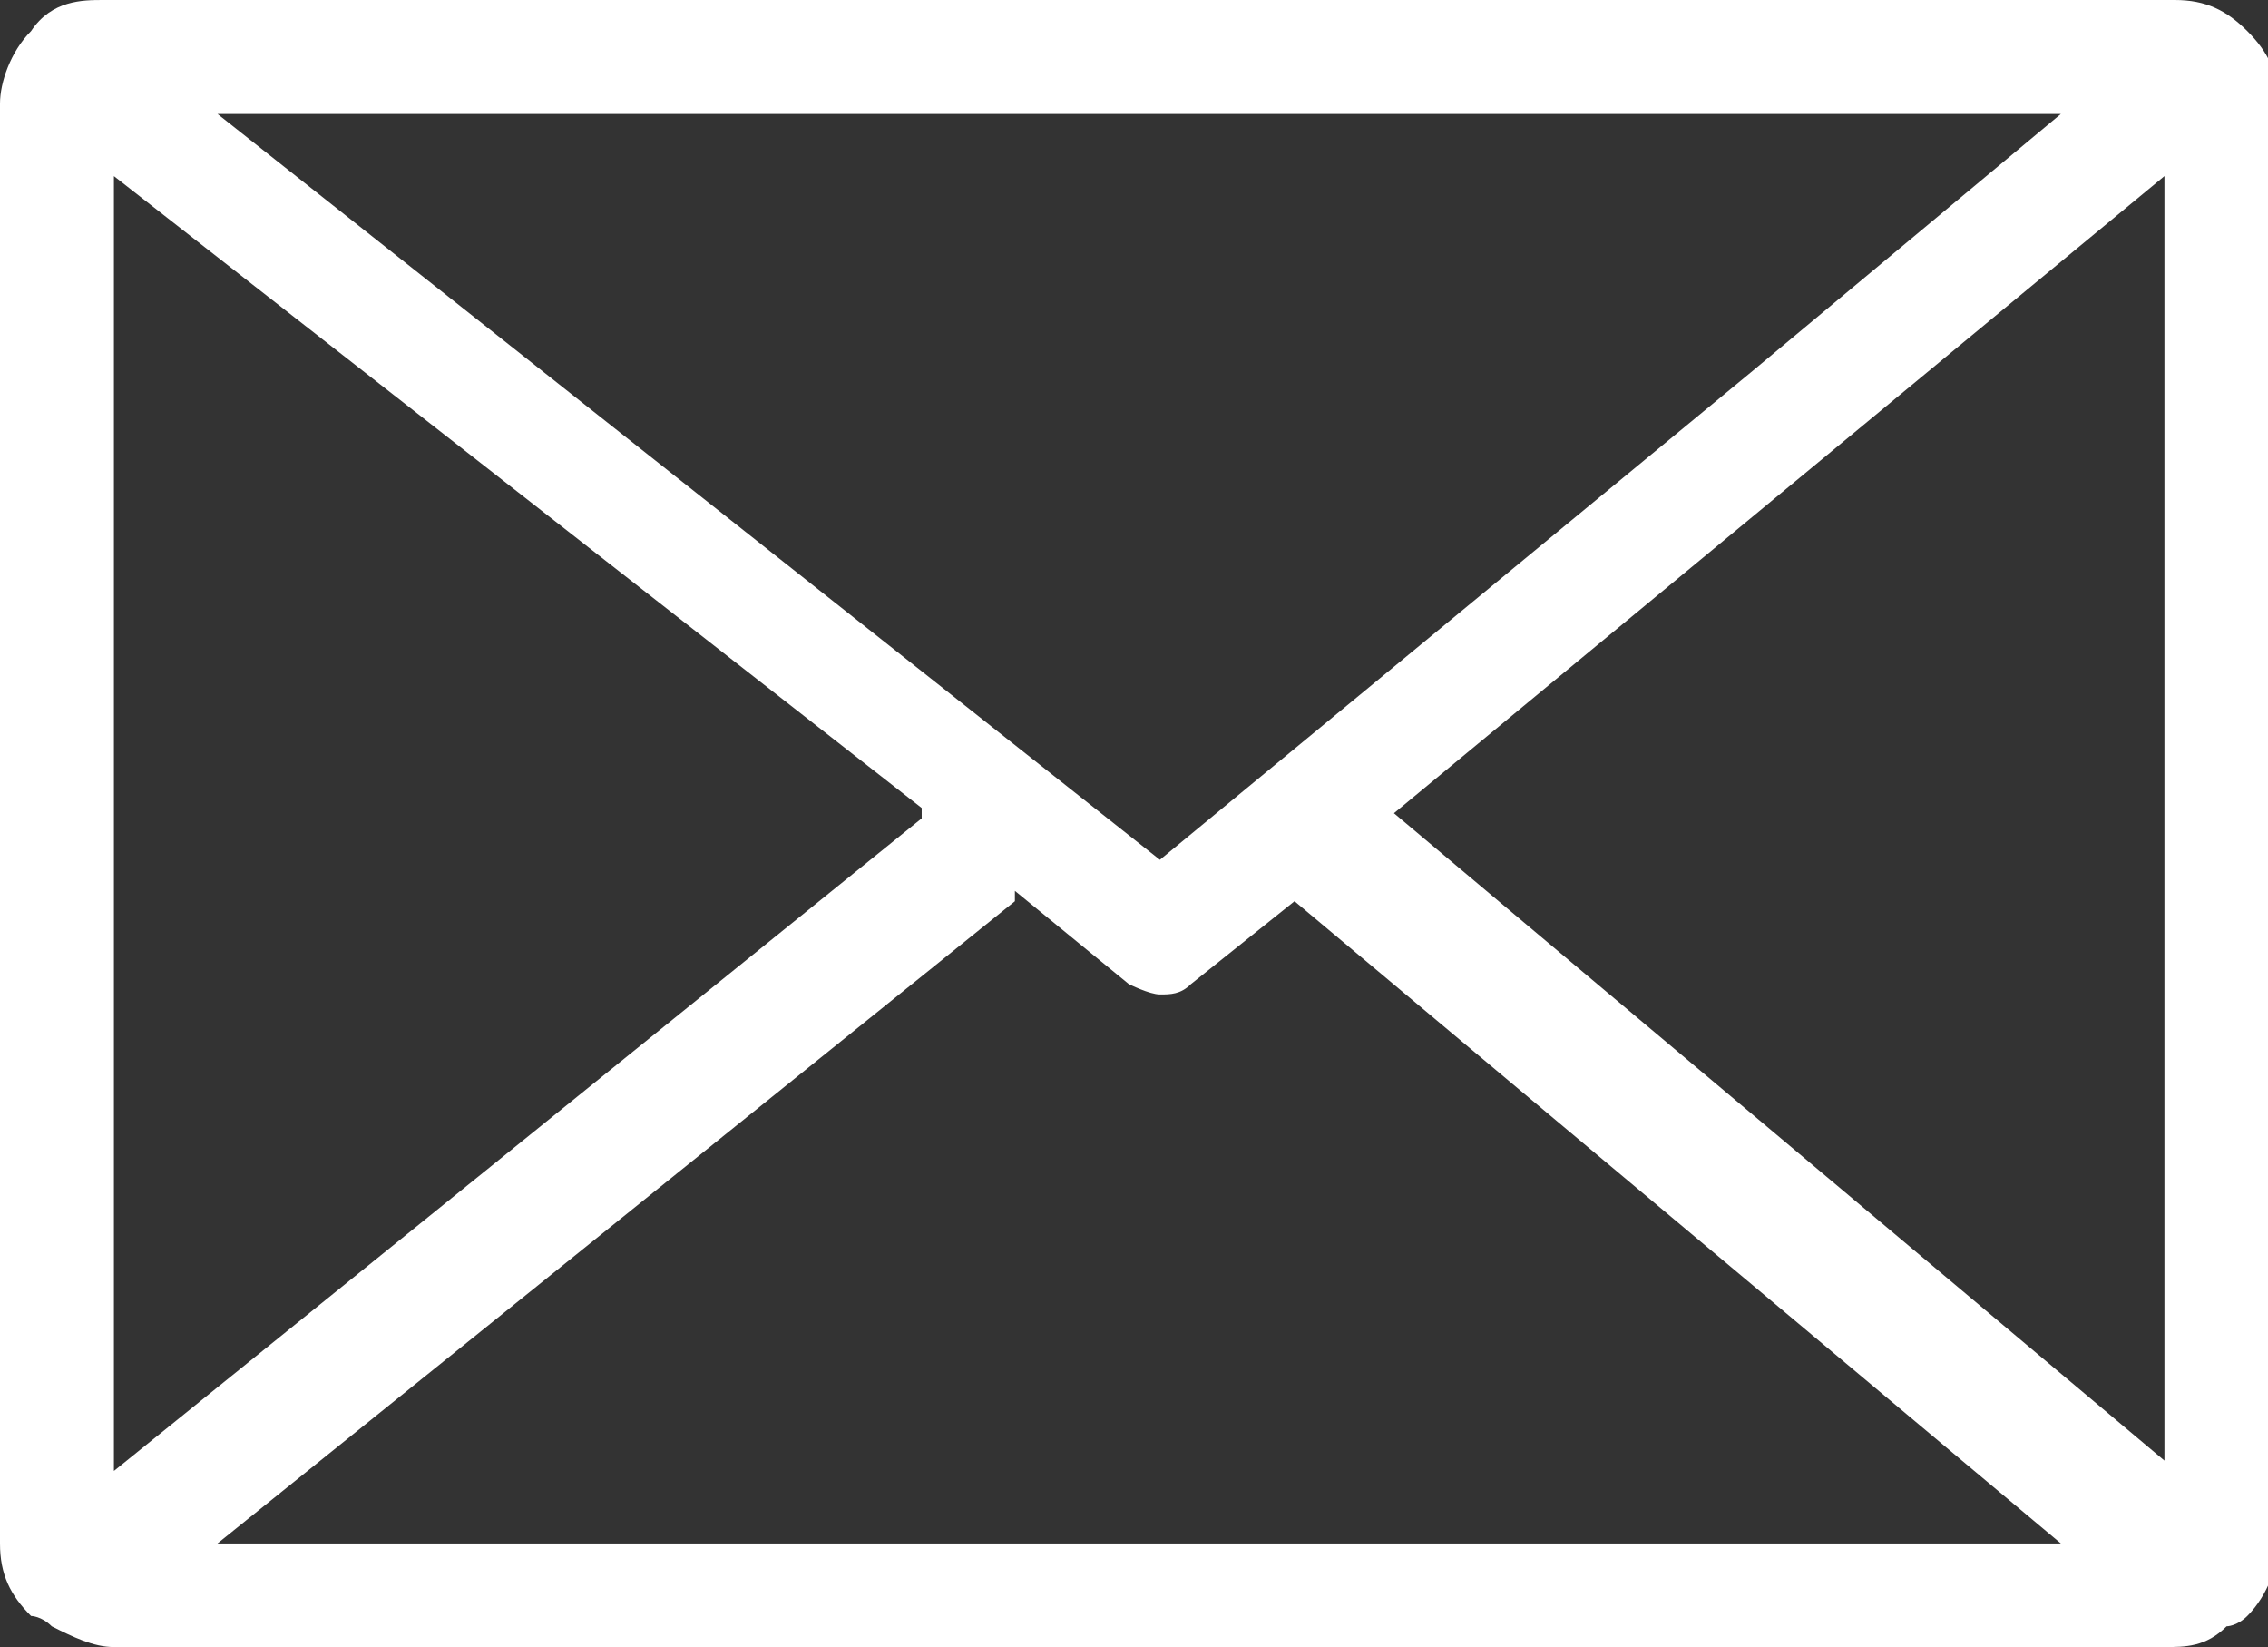 <?xml version="1.0" encoding="UTF-8"?><svg id="b" xmlns="http://www.w3.org/2000/svg" viewBox="0 0 21.9 15.9"><rect x="0" y="0" width="21.9" height="15.9" fill="#333333" stroke="none"/><g id="c"><path d="M21.7,.3h0s0,0,0,0c-.2-.2-.4-.3-.7-.3H1C.8,0,.5,0,.3,.3c0,0,0,0,0,0h0c-.2,.2-.3,.5-.3,.7V14.9c0,.3,.1,.5,.3,.7,0,0,.1,0,.2,.1,.2,.1,.4,.2,.6,.2H20.9c.2,0,.4,0,.6-.2,0,0,.1,0,.2-.1,.2-.2,.3-.5,.3-.7V1c0-.3-.1-.5-.3-.7ZM8.9,7.9L1.1,14.2V1.7l7.8,6.1Zm.9,.7l1.1,.9c0,0,.2,.1,.3,.1s.2,0,.3-.1l1-.8,7.4,6.2H2.1l7.7-6.2Zm3.6-.7L20.9,1.7V14.1l-7.5-6.3ZM19.9,1.1l-3,2.5-5.7,4.7L2.1,1.1H19.9Z" style="fill:#fff;"/></g></svg>